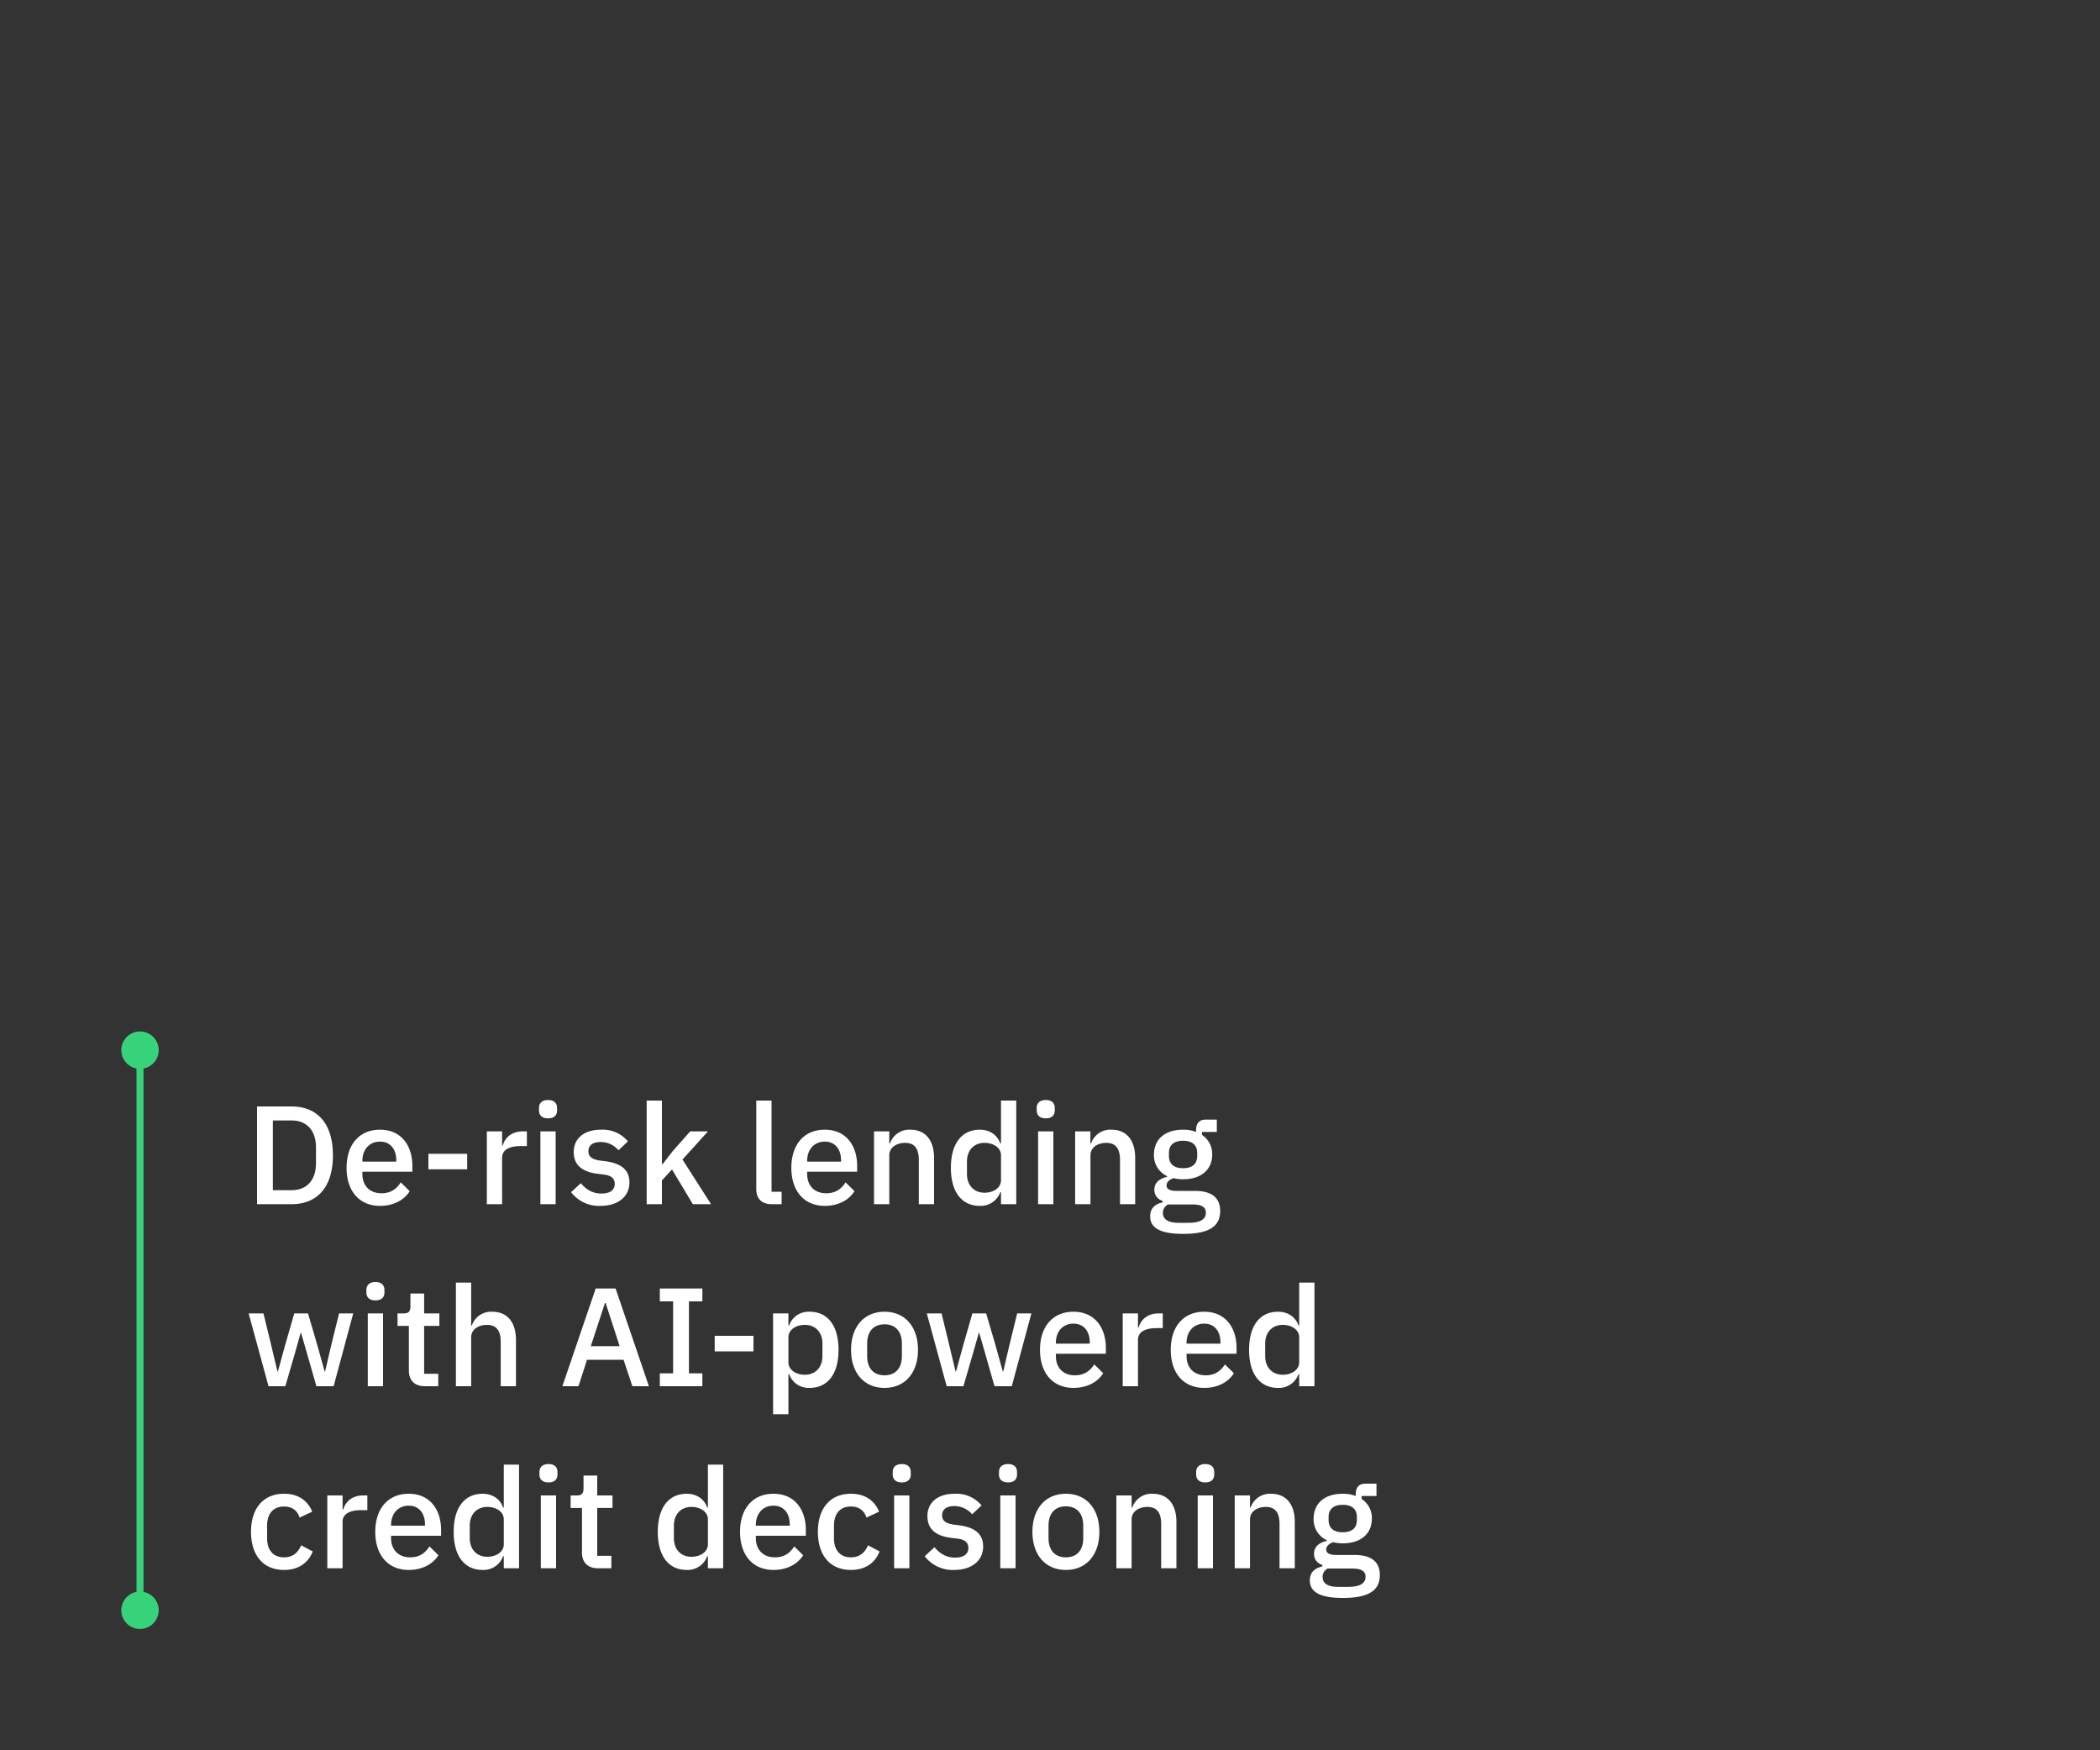 <svg width="300" height="250" viewBox="0 0 300 250" fill="none" xmlns="http://www.w3.org/2000/svg"><rect x="0" y="0" width="300" height="250" fill="#333333" stroke="none"/><path d="M20 147.33a2.67 2.67 0 100 5.34 2.67 2.67 0 000-5.34zm0 80a2.67 2.67 0 100 5.34 2.67 2.67 0 000-5.34zM19.5 150v80h1v-80h-1z" fill="#37D37A"/><path d="M36.72 172v-13.96h4.94c3.56 0 5.9 2.32 5.9 6.98s-2.34 6.98-5.9 6.98h-4.94zm2.26-2h2.68c2.08 0 3.48-1.34 3.48-3.86v-2.24c0-2.52-1.4-3.86-3.48-3.86h-2.68V170zm15.31 2.24c-2.96 0-4.78-2.12-4.78-5.44 0-3.32 1.82-5.44 4.78-5.44 3.06 0 4.62 2.3 4.62 5.18v.82h-7.14v.34c0 1.6.98 2.74 2.74 2.74 1.28 0 2.14-.6 2.74-1.56l1.28 1.26c-.78 1.26-2.3 2.1-4.24 2.1zm0-9.18c-1.5 0-2.52 1.12-2.52 2.72v.14h4.84v-.2c0-1.6-.88-2.66-2.32-2.66zm12.45 3.96H61.2v-2.22h5.54v2.22zm4.99 4.98h-2.18v-10.4h2.18v2h.1c.3-1.06 1.2-2 2.86-2h.58v2.1h-.86c-1.72 0-2.68.58-2.68 1.66V172zm6.57-12.26c-.9 0-1.3-.48-1.3-1.14v-.34c0-.66.4-1.14 1.3-1.14s1.28.48 1.28 1.14v.34c0 .66-.38 1.14-1.28 1.14zM77.2 172v-10.4h2.18V172H77.2zm8.6.24a5.02 5.02 0 01-4.22-1.96l1.4-1.28c.76.92 1.7 1.48 2.94 1.48 1.26 0 1.9-.52 1.9-1.4 0-.66-.4-1.16-1.48-1.3l-.96-.12c-2.12-.26-3.42-1.18-3.42-3.1 0-2.02 1.58-3.2 3.86-3.2a4.7 4.7 0 013.88 1.66l-1.34 1.28a3.31 3.31 0 00-2.54-1.18c-1.2 0-1.76.52-1.76 1.3 0 .8.5 1.16 1.6 1.34l.96.12c2.28.34 3.3 1.34 3.3 3.02 0 2-1.62 3.34-4.12 3.34zm6.58-.24v-14.8h2.18v9.08h.1l1.44-1.86 2.5-2.82h2.54l-3.64 4.02 4.08 6.38h-2.6L96 167.04l-1.44 1.56v3.4h-2.18zm19.28 0h-1.4c-1.48 0-2.22-.82-2.22-2.16V157.2h2.18v13.02h1.44V172zm6.17.24c-2.96 0-4.78-2.12-4.78-5.44 0-3.32 1.82-5.44 4.78-5.44 3.06 0 4.62 2.3 4.62 5.18v.82h-7.14v.34c0 1.6.98 2.74 2.74 2.74 1.28 0 2.14-.6 2.74-1.56l1.28 1.26c-.78 1.26-2.3 2.1-4.24 2.1zm0-9.18c-1.5 0-2.52 1.12-2.52 2.72v.14h4.84v-.2c0-1.6-.88-2.66-2.32-2.66zm9.21 8.94h-2.18v-10.4h2.18v1.72h.1a2.9 2.9 0 012.92-1.96c2.12 0 3.38 1.48 3.38 4.04v6.6h-2.18v-6.32c0-1.62-.62-2.44-1.96-2.44-1.14 0-2.26.58-2.26 1.8V172zm15.96 0v-1.72h-.1a2.97 2.97 0 01-2.92 1.96c-2.62 0-4.14-2.02-4.14-5.44 0-3.42 1.52-5.44 4.14-5.44 1.38 0 2.48.72 2.92 1.96h.1v-6.12h2.18V172H143zm-2.36-1.64c1.32 0 2.36-.72 2.36-1.78v-3.56c0-1.06-1.04-1.78-2.36-1.78-1.5 0-2.5 1.06-2.5 2.66v1.8c0 1.6 1 2.66 2.5 2.66zm8.76-10.62c-.9 0-1.3-.48-1.3-1.14v-.34c0-.66.4-1.14 1.3-1.14s1.28.48 1.28 1.14v.34c0 .66-.38 1.14-1.28 1.14zM148.3 172v-10.4h2.18V172h-2.18zm7.47 0h-2.18v-10.4h2.18v1.72h.1a2.9 2.9 0 012.92-1.96c2.12 0 3.38 1.48 3.38 4.04v6.6H160v-6.32c0-1.62-.62-2.44-1.96-2.44-1.14 0-2.26.58-2.26 1.8V172zm18.54.98c0 2.16-1.54 3.26-5.28 3.26-3.4 0-4.72-.92-4.72-2.5 0-1.14.68-1.76 1.78-2v-.22a1.59 1.59 0 01-1.18-1.6c0-1.08.84-1.6 1.84-1.84V168a3.25 3.25 0 01-1.9-3.08c0-2.12 1.5-3.56 4.14-3.56a5 5 0 011.88.32v-.28c0-.92.44-1.48 1.36-1.48h1.6v1.76h-2.12v.42a3.26 3.26 0 011.46 2.82c0 2.1-1.52 3.52-4.16 3.52-.5 0-.98-.06-1.36-.16-.52.18-1 .52-1 1.04 0 .56.54.78 1.46.78h2.56c2.56 0 3.64 1.08 3.64 2.88zm-2.04.24c0-.72-.48-1.18-1.9-1.18h-3.52c-.48.28-.72.7-.72 1.2 0 .84.62 1.42 2.24 1.42h1.36c1.7 0 2.54-.48 2.54-1.44zm-3.26-6.36c1.28 0 2.02-.58 2.02-1.76v-.4c0-1.18-.74-1.76-2.02-1.76s-2.02.58-2.02 1.76v.4c0 1.18.74 1.76 2.02 1.76zM38.36 198l-2.84-10.4h2.12l1.06 4.36.94 3.94h.06l1.08-3.94 1.26-4.36H44l1.28 4.36 1.1 3.94h.06l.92-3.94 1.08-4.36h2.02l-2.8 10.4H45.2l-1.36-4.74-.84-2.92h-.04l-.82 2.92-1.38 4.74h-2.4zm15.28-12.26c-.9 0-1.3-.48-1.3-1.14v-.34c0-.66.4-1.14 1.3-1.14s1.28.48 1.28 1.14v.34c0 .66-.38 1.14-1.28 1.14zM52.54 198v-10.4h2.18V198h-2.18zm10.07 0h-1.9c-1.5 0-2.3-.84-2.3-2.26v-6.36h-1.62v-1.78h.88c.72 0 .96-.3.96-1.02v-1.82h1.96v2.84h2.18v1.78h-2.18v6.84h2.02V198zm2.52 0v-14.8h2.18v6.12h.1a2.9 2.9 0 012.92-1.96c2.12 0 3.38 1.48 3.38 4.04v6.6h-2.18v-6.34c0-1.6-.62-2.42-1.96-2.42-1.14 0-2.26.58-2.26 1.78V198h-2.18zm27.57 0h-2.36l-1.26-3.78h-5.22L82.64 198h-2.3l4.76-13.96h2.84L92.7 198zm-4.18-5.72l-2-6.16h-.1l-2.02 6.16h4.12zm11.83 5.72h-6.09v-1.84h1.9v-10.28h-1.9v-1.84h6.08v1.84h-1.92v10.28h1.92V198zm7.29-4.98h-5.54v-2.22h5.54v2.22zm2.8 8.98v-14.4h2.19v1.72h.1a2.94 2.94 0 012.92-1.96c2.62 0 4.14 2.02 4.14 5.44 0 3.42-1.52 5.44-4.14 5.44a2.97 2.97 0 01-2.92-1.96h-.1V202h-2.18zm4.55-5.64c1.5 0 2.5-1.06 2.5-2.66v-1.8c0-1.6-1-2.66-2.5-2.66-1.32 0-2.36.72-2.36 1.78v3.56c0 1.06 1.04 1.78 2.36 1.78zm11.37 1.88c-2.9 0-4.78-2.12-4.78-5.44 0-3.32 1.88-5.44 4.78-5.44 2.9 0 4.78 2.12 4.78 5.44 0 3.32-1.88 5.44-4.78 5.44zm0-1.8c1.48 0 2.48-.92 2.48-2.76v-1.76c0-1.84-1-2.76-2.48-2.76s-2.48.92-2.48 2.76v1.76c0 1.84 1 2.76 2.48 2.76zm8.88 1.56l-2.84-10.4h2.11l1.06 4.36.94 3.94h.06l1.09-3.94 1.25-4.36h1.97l1.28 4.36 1.1 3.94h.06l.92-3.94 1.07-4.36h2.03l-2.8 10.4h-2.47l-1.35-4.74-.84-2.92h-.04l-.83 2.92-1.38 4.74h-2.4zm18.11.24c-2.95 0-4.78-2.12-4.78-5.44 0-3.32 1.83-5.44 4.78-5.44 3.06 0 4.63 2.3 4.63 5.18v.82h-7.14v.34c0 1.6.97 2.74 2.73 2.74 1.28 0 2.15-.6 2.75-1.56l1.28 1.26c-.78 1.26-2.3 2.1-4.25 2.1zm0-9.18c-1.5 0-2.51 1.12-2.51 2.72v.14h4.84v-.2c0-1.6-.89-2.66-2.33-2.66zm9.22 8.94h-2.18v-10.4h2.18v2h.1c.3-1.06 1.2-2 2.86-2h.58v2.1h-.86c-1.72 0-2.68.58-2.68 1.66V198zm9.46.24c-2.96 0-4.78-2.12-4.78-5.44 0-3.32 1.82-5.44 4.78-5.44 3.06 0 4.62 2.3 4.62 5.18v.82h-7.14v.34c0 1.6.98 2.74 2.74 2.74 1.28 0 2.14-.6 2.74-1.56l1.28 1.26c-.78 1.26-2.3 2.1-4.24 2.1zm0-9.18c-1.5 0-2.52 1.12-2.52 2.72v.14h4.84v-.2c0-1.6-.88-2.66-2.32-2.66zM185.6 198v-1.72h-.1a2.97 2.97 0 01-2.92 1.96c-2.62 0-4.14-2.02-4.14-5.44 0-3.42 1.52-5.44 4.14-5.44 1.38 0 2.48.72 2.92 1.96h.1v-6.12h2.18V198h-2.18zm-2.36-1.64c1.32 0 2.36-.72 2.36-1.78v-3.56c0-1.06-1.04-1.78-2.36-1.78-1.5 0-2.5 1.06-2.5 2.66v1.8c0 1.6 1 2.66 2.5 2.66zM40.58 224.24c-3 0-4.72-2.12-4.72-5.44 0-3.32 1.72-5.44 4.72-5.44 2.08 0 3.4 1.02 4.02 2.56l-1.8.84c-.3-.96-1.04-1.58-2.22-1.58-1.6 0-2.42 1.1-2.42 2.7v1.86c0 1.6.82 2.7 2.42 2.7 1.26 0 2-.68 2.44-1.72l1.66.88c-.68 1.7-2.1 2.64-4.1 2.64zm8.36-.24h-2.18v-10.4h2.18v2h.1c.3-1.06 1.2-2 2.86-2h.58v2.1h-.86c-1.72 0-2.68.58-2.68 1.66V224zm9.45.24c-2.96 0-4.78-2.12-4.78-5.44 0-3.32 1.82-5.44 4.78-5.44 3.06 0 4.62 2.3 4.62 5.18v.82h-7.14v.34c0 1.6.98 2.74 2.74 2.74 1.28 0 2.14-.6 2.74-1.56l1.28 1.26c-.78 1.26-2.3 2.1-4.24 2.1zm0-9.18c-1.5 0-2.52 1.12-2.52 2.72v.14h4.84v-.2c0-1.6-.88-2.66-2.32-2.66zM71.97 224v-1.72h-.1a2.97 2.97 0 01-2.92 1.96c-2.62 0-4.14-2.02-4.14-5.44 0-3.42 1.52-5.44 4.14-5.44 1.38 0 2.48.72 2.92 1.96h.1v-6.12h2.18V224h-2.18zm-2.36-1.64c1.32 0 2.36-.72 2.36-1.78v-3.56c0-1.06-1.04-1.78-2.36-1.78-1.5 0-2.5 1.06-2.5 2.66v1.8c0 1.6 1 2.66 2.5 2.66zm8.75-10.62c-.9 0-1.3-.48-1.3-1.14v-.34c0-.66.4-1.14 1.3-1.14s1.28.48 1.28 1.14v.34c0 .66-.38 1.14-1.28 1.14zM77.26 224v-10.4h2.18V224h-2.18zm10.08 0h-1.9c-1.5 0-2.3-.84-2.3-2.26v-6.36h-1.62v-1.78h.88c.72 0 .96-.3.96-1.02v-1.82h1.96v2.84h2.18v1.78h-2.18v6.84h2.02V224zm13.79 0v-1.72h-.1a2.97 2.97 0 01-2.92 1.96c-2.62 0-4.14-2.02-4.14-5.44 0-3.42 1.52-5.44 4.14-5.44 1.38 0 2.48.72 2.92 1.96h.1v-6.12h2.18V224h-2.18zm-2.36-1.64c1.32 0 2.36-.72 2.36-1.78v-3.56c0-1.06-1.04-1.78-2.36-1.78-1.5 0-2.5 1.06-2.5 2.66v1.8c0 1.6 1 2.66 2.5 2.66zm11.73 1.88c-2.96 0-4.78-2.12-4.78-5.44 0-3.32 1.82-5.44 4.78-5.44 3.06 0 4.62 2.3 4.62 5.18v.82h-7.14v.34c0 1.6.98 2.74 2.74 2.74 1.28 0 2.14-.6 2.74-1.56l1.28 1.26c-.78 1.26-2.3 2.1-4.24 2.1zm0-9.18c-1.5 0-2.52 1.12-2.52 2.72v.14h4.84v-.2c0-1.6-.88-2.66-2.32-2.66zm11.06 9.18c-3 0-4.72-2.12-4.72-5.44 0-3.32 1.72-5.44 4.72-5.44 2.08 0 3.4 1.02 4.02 2.56l-1.8.84c-.3-.96-1.04-1.58-2.22-1.58-1.6 0-2.42 1.1-2.42 2.7v1.86c0 1.6.82 2.7 2.42 2.7 1.26 0 2-.68 2.44-1.72l1.66.88c-.68 1.7-2.1 2.64-4.1 2.64zm7.27-12.5c-.9 0-1.3-.48-1.3-1.14v-.34c0-.66.4-1.14 1.3-1.14s1.28.48 1.28 1.14v.34c0 .66-.38 1.14-1.28 1.14zm-1.1 12.26v-10.4h2.18V224h-2.18zm8.6.24a5.02 5.02 0 01-4.23-1.96l1.4-1.28c.76.92 1.7 1.48 2.94 1.48 1.27 0 1.9-.52 1.9-1.4 0-.66-.4-1.16-1.47-1.3l-.97-.12c-2.12-.26-3.41-1.18-3.41-3.1 0-2.02 1.57-3.2 3.85-3.2a4.7 4.7 0 013.88 1.66l-1.34 1.28a3.31 3.31 0 00-2.53-1.18c-1.2 0-1.76.52-1.76 1.3 0 .8.5 1.16 1.6 1.34l.96.12c2.28.34 3.3 1.34 3.3 3.02 0 2-1.63 3.34-4.13 3.34zm7.68-12.5c-.9 0-1.3-.48-1.3-1.14v-.34c0-.66.4-1.14 1.3-1.14s1.28.48 1.28 1.14v.34c0 .66-.38 1.14-1.28 1.14zM142.9 224v-10.4h2.18V224h-2.18zm9.37.24c-2.9 0-4.78-2.12-4.78-5.44 0-3.32 1.88-5.44 4.78-5.44 2.9 0 4.78 2.12 4.78 5.44 0 3.32-1.88 5.44-4.78 5.44zm0-1.8c1.48 0 2.48-.92 2.48-2.76v-1.76c0-1.84-1-2.76-2.48-2.76s-2.48.92-2.48 2.76v1.76c0 1.84 1 2.76 2.48 2.76zm9.39 1.56h-2.18v-10.4h2.18v1.72h.1a2.9 2.9 0 012.92-1.96c2.12 0 3.38 1.48 3.38 4.04v6.6h-2.18v-6.32c0-1.62-.62-2.44-1.96-2.44-1.14 0-2.26.58-2.26 1.8V224zm10.52-12.26c-.9 0-1.3-.48-1.3-1.14v-.34c0-.66.4-1.14 1.3-1.14s1.28.48 1.28 1.14v.34c0 .66-.38 1.14-1.28 1.14zM171.1 224v-10.4h2.18V224h-2.18zm7.47 0h-2.18v-10.4h2.18v1.72h.1a2.9 2.9 0 012.92-1.96c2.12 0 3.38 1.48 3.38 4.04v6.6h-2.18v-6.32c0-1.62-.62-2.44-1.96-2.44-1.14 0-2.26.58-2.26 1.8V224zm18.55.98c0 2.16-1.54 3.26-5.28 3.26-3.4 0-4.72-.92-4.72-2.5 0-1.14.68-1.76 1.78-2v-.22a1.59 1.59 0 01-1.18-1.6c0-1.08.84-1.6 1.84-1.84V220a3.25 3.25 0 01-1.9-3.08c0-2.12 1.5-3.56 4.14-3.56a5 5 0 011.88.32v-.28c0-.92.44-1.48 1.36-1.48h1.6v1.76h-2.12v.42a3.26 3.26 0 011.46 2.82c0 2.1-1.52 3.52-4.16 3.52-.5 0-.98-.06-1.36-.16-.52.18-1 .52-1 1.04 0 .56.54.78 1.46.78h2.56c2.56 0 3.64 1.08 3.64 2.88zm-2.04.24c0-.72-.48-1.18-1.9-1.18h-3.52c-.48.28-.72.7-.72 1.2 0 .84.62 1.42 2.24 1.42h1.36c1.7 0 2.54-.48 2.54-1.44zm-3.26-6.36c1.28 0 2.02-.58 2.02-1.76v-.4c0-1.18-.74-1.76-2.02-1.76s-2.02.58-2.02 1.76v.4c0 1.18.74 1.76 2.02 1.76z" fill="#fff"/></svg>